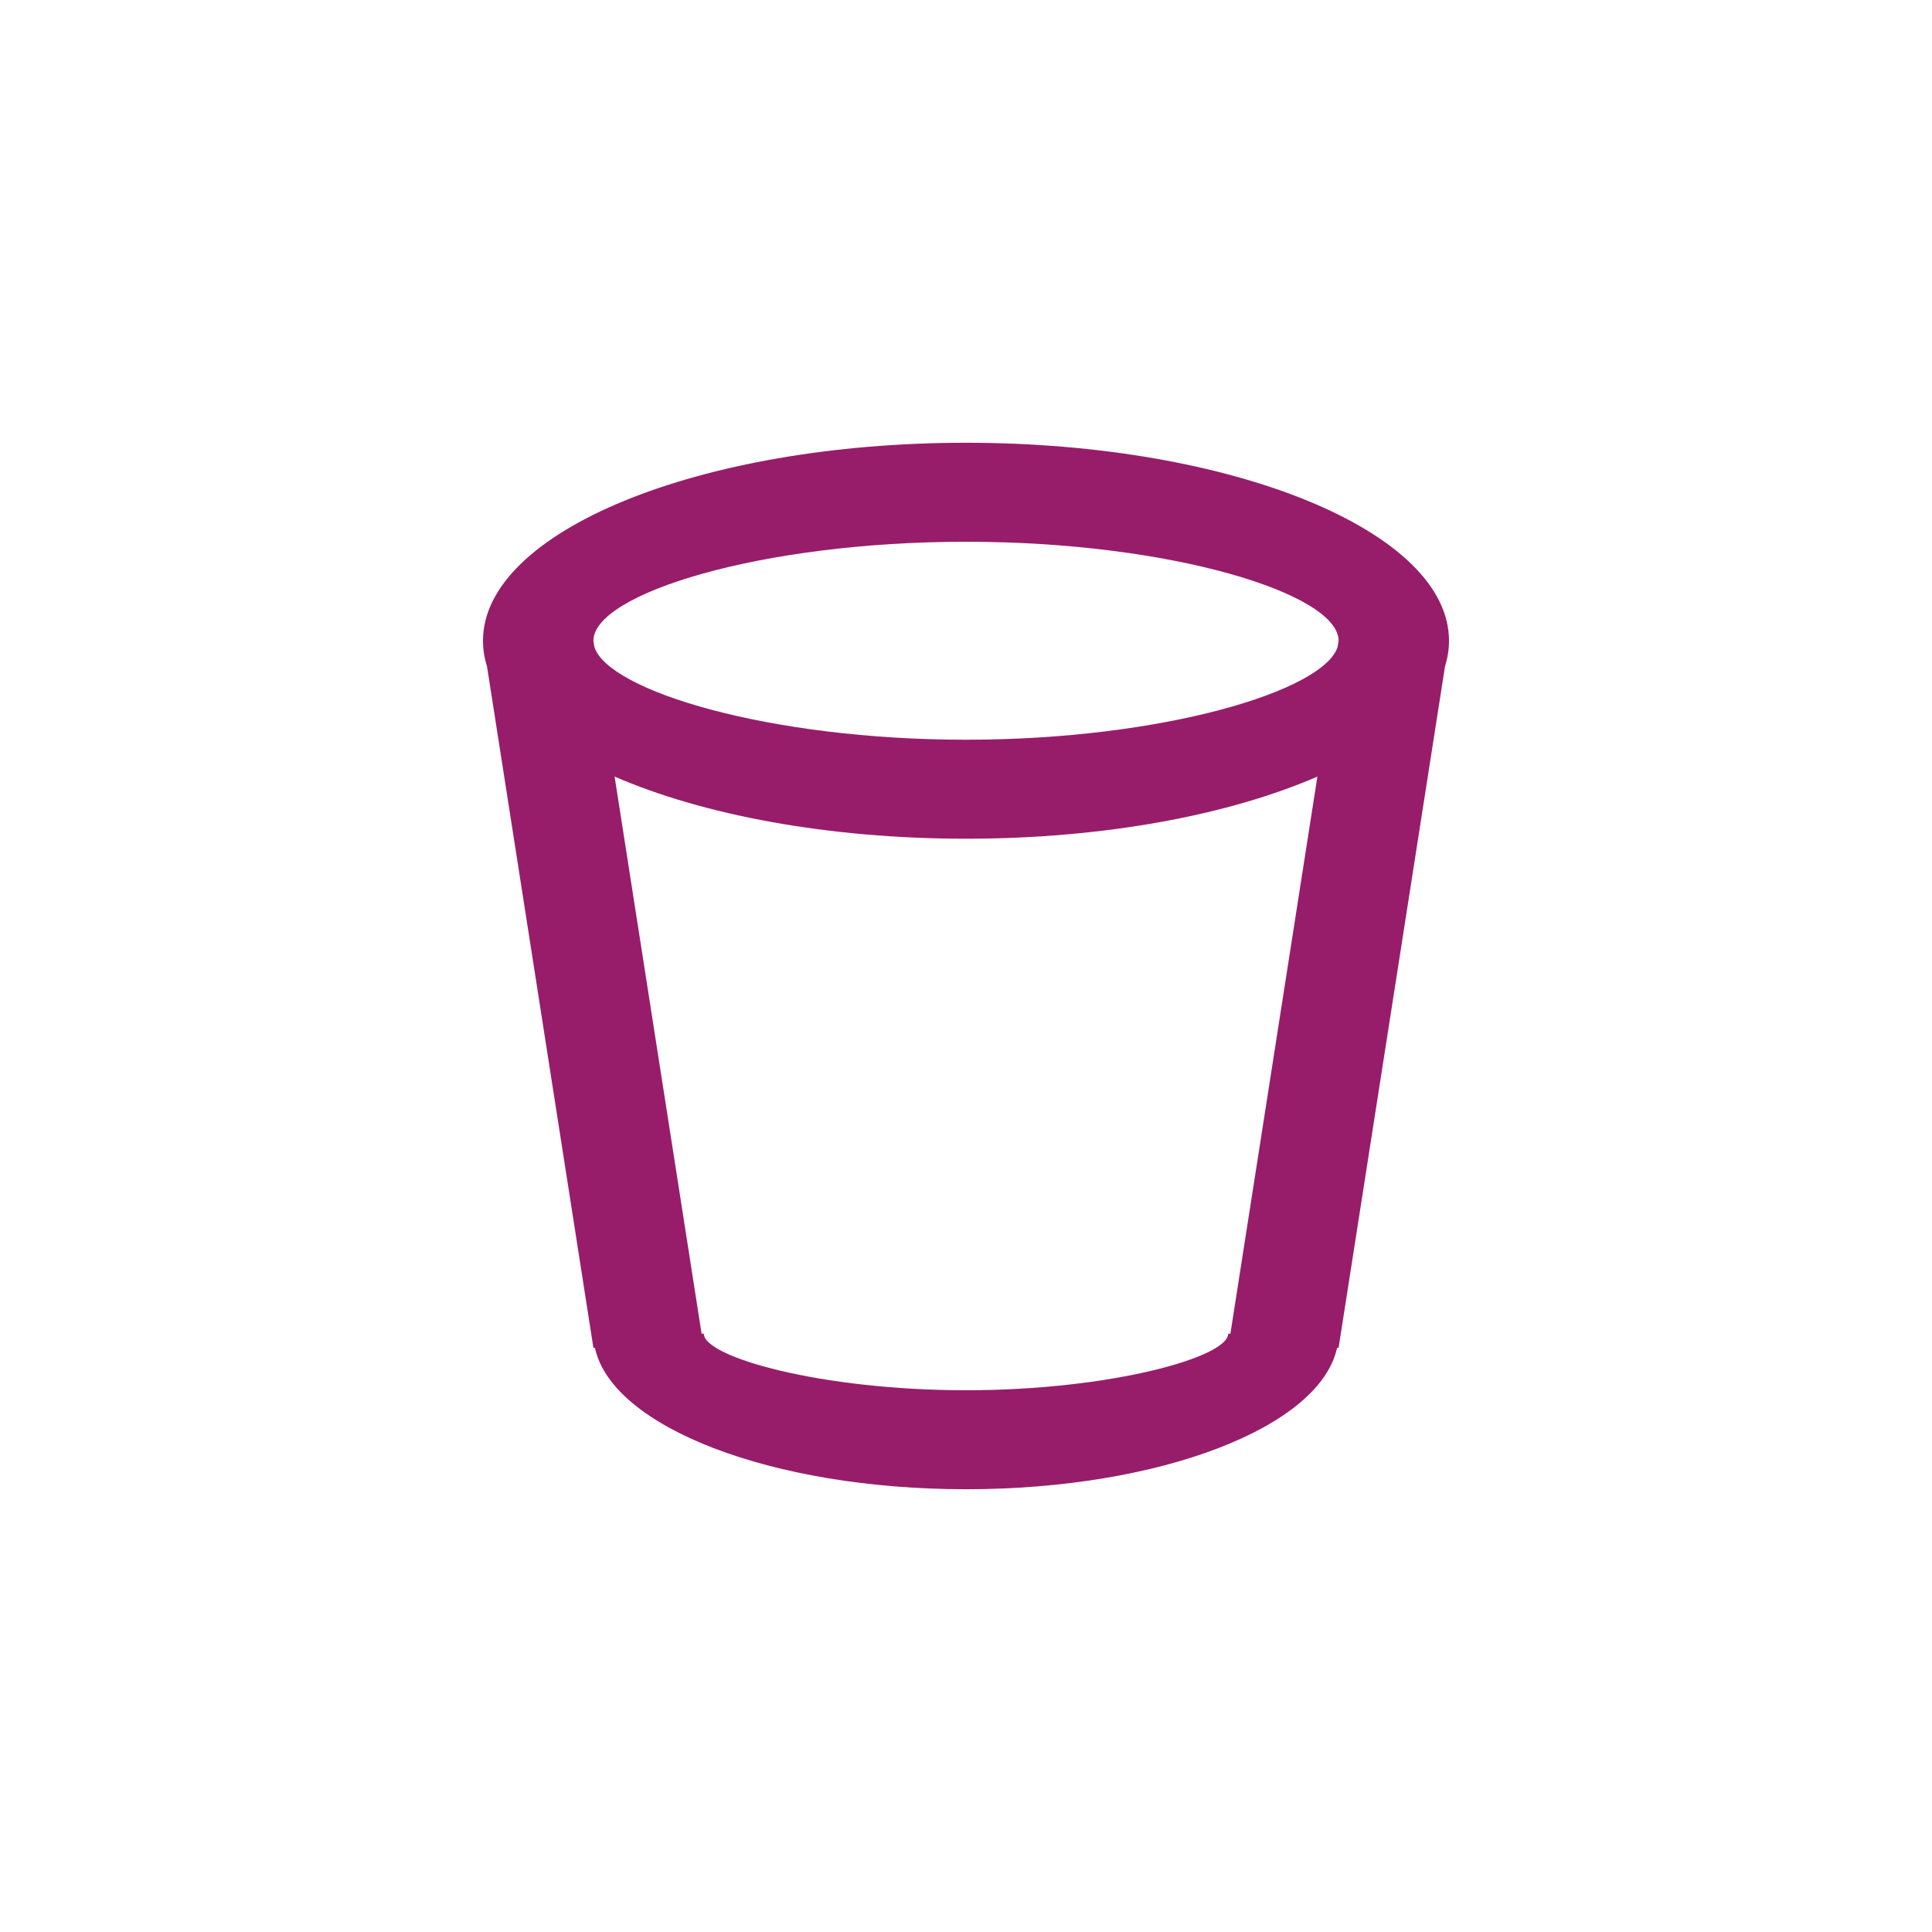 ﻿<?xml version="1.0" encoding="utf-8"?>
<!DOCTYPE svg PUBLIC "-//W3C//DTD SVG 1.1//EN" "http://www.w3.org/Graphics/SVG/1.1/DTD/svg11.dtd">
<svg xmlns="http://www.w3.org/2000/svg" xmlns:xlink="http://www.w3.org/1999/xlink" version="1.1" baseProfile="full" width="76" height="76" viewBox="0 0 76.00 76.00" enable-background="new 0 0 76.00 76.00" xml:space="preserve">
	<path fill="#971D6A" fill-opacity="1" stroke-width="0.2" stroke-linejoin="round" d="M 23.343,25.205L 23.381,25.446C 23.923,27.177 30.261,29.099 38,29.099C 45.739,29.099 52.077,27.177 52.619,25.446L 52.657,25.205C 52.657,23.362 46.095,21.311 38,21.311C 29.905,21.311 23.343,23.362 23.343,25.205 Z M 23.343,53.02L 19.157,26.211C 19.053,25.882 19,25.546 19,25.205C 19,20.904 27.507,17.417 38,17.417C 48.493,17.417 57,20.904 57,25.205C 57,25.546 56.947,25.882 56.843,26.211L 52.657,53.02L 52.597,53.02C 51.924,56.139 45.646,58.583 38,58.583C 30.354,58.583 24.076,56.139 23.403,53.02L 23.343,53.02 Z M 51.823,30.549C 48.358,32.054 43.447,32.993 38,32.993C 32.553,32.993 27.642,32.054 24.177,30.548L 27.599,52.464L 27.686,52.464C 27.686,53.386 32.304,54.689 38,54.689C 43.696,54.689 48.314,53.386 48.314,52.464L 48.401,52.464L 51.823,30.549 Z "/>
</svg>
